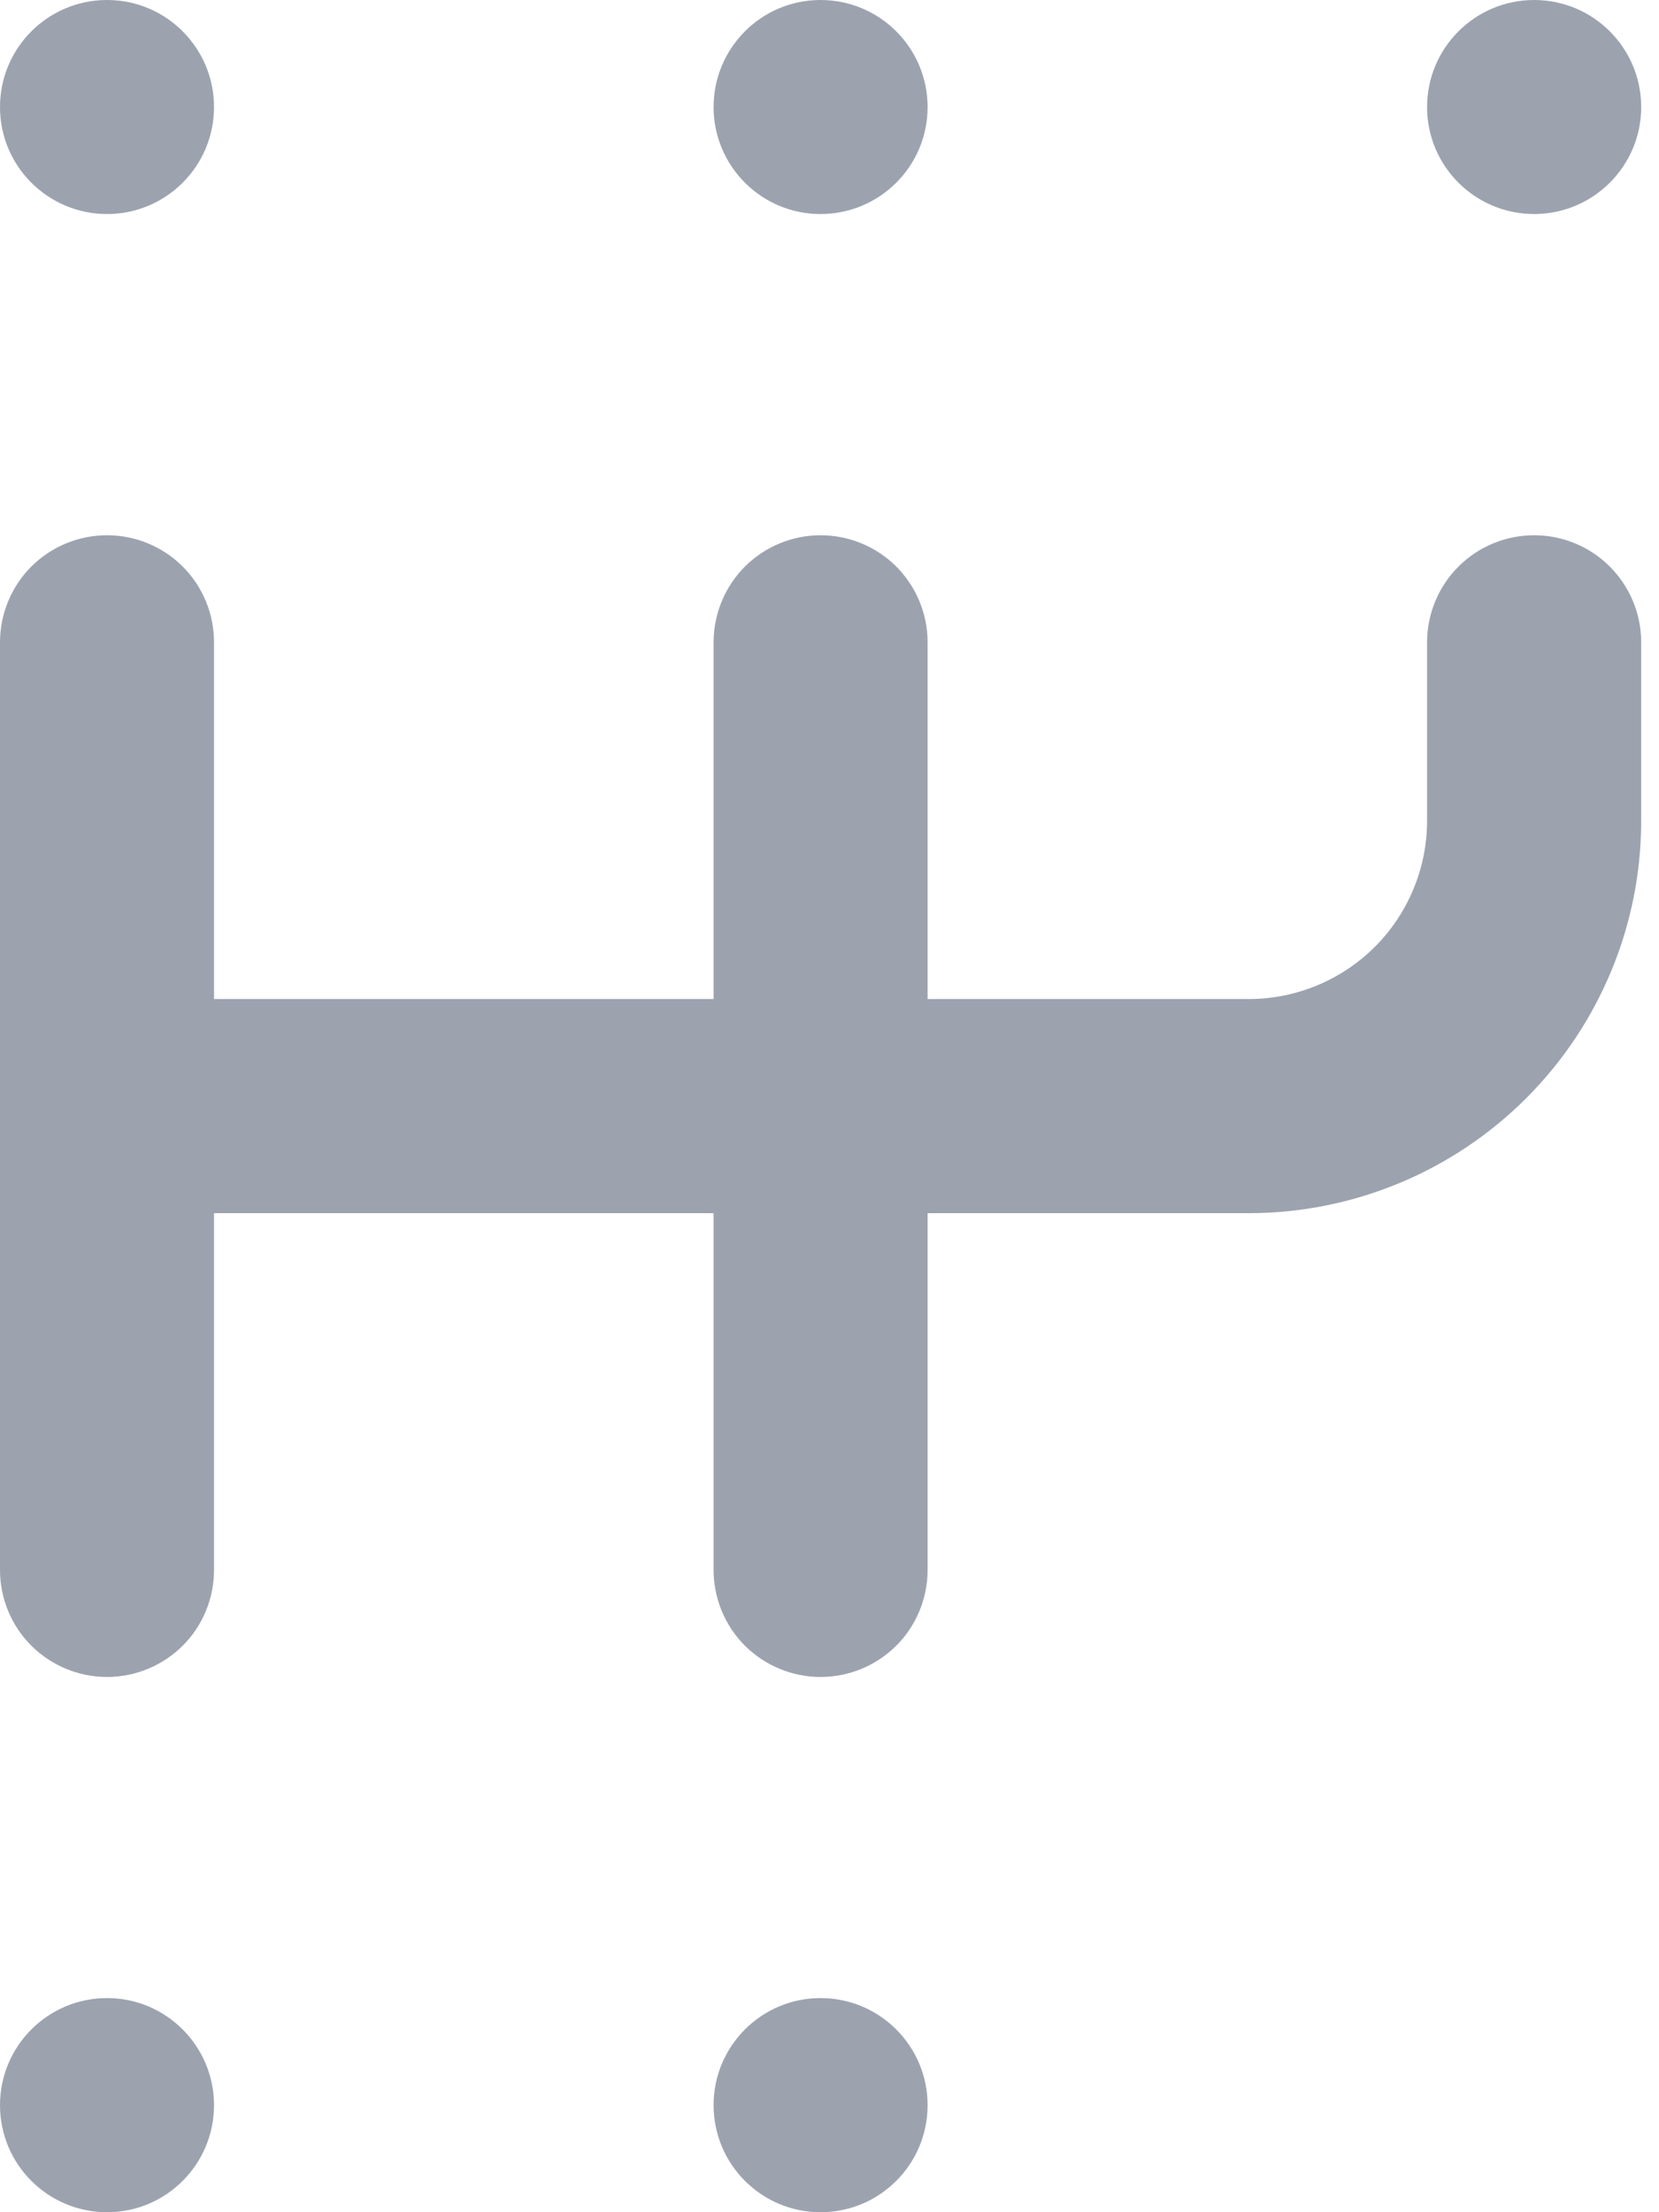 <svg width="15" height="20" viewBox="0 0 15 20" fill="none" xmlns="http://www.w3.org/2000/svg">
<path d="M14.839 5.807C14.839 5.55 14.737 5.304 14.555 5.122C14.374 4.941 14.128 4.839 13.871 4.839C13.614 4.839 13.368 4.941 13.187 5.122C13.005 5.304 12.903 5.55 12.903 5.807V7.42C12.903 7.847 12.733 8.258 12.431 8.56C12.128 8.862 11.718 9.032 11.29 9.032H8.387V5.807C8.387 5.55 8.285 5.304 8.104 5.122C7.922 4.941 7.676 4.839 7.419 4.839C7.163 4.839 6.917 4.941 6.735 5.122C6.554 5.304 6.452 5.55 6.452 5.807V9.032H1.935V5.807C1.935 5.55 1.834 5.304 1.652 5.122C1.471 4.941 1.224 4.839 0.968 4.839C0.711 4.839 0.465 4.941 0.283 5.122C0.102 5.304 0 5.55 0 5.807V14.194C0 14.45 0.102 14.697 0.283 14.878C0.465 15.059 0.711 15.161 0.968 15.161C1.224 15.161 1.471 15.059 1.652 14.878C1.834 14.697 1.935 14.45 1.935 14.194V10.968H6.452V14.194C6.452 14.45 6.554 14.697 6.735 14.878C6.917 15.059 7.163 15.161 7.419 15.161C7.676 15.161 7.922 15.059 8.104 14.878C8.285 14.697 8.387 14.45 8.387 14.194V10.968H11.29C12.231 10.968 13.134 10.594 13.799 9.929C14.465 9.263 14.839 8.361 14.839 7.42V5.807Z" fill="#9CA3AF"/>
<path d="M0.968 20C1.502 20 1.935 19.567 1.935 19.032C1.935 18.498 1.502 18.064 0.968 18.064C0.433 18.064 0 18.498 0 19.032C0 19.567 0.433 20 0.968 20Z" fill="#9CA3AF"/>
<path d="M7.419 20C7.954 20 8.387 19.567 8.387 19.032C8.387 18.498 7.954 18.064 7.419 18.064C6.885 18.064 6.452 18.498 6.452 19.032C6.452 19.567 6.885 20 7.419 20Z" fill="#9CA3AF"/>
<path d="M0.968 1.935C1.502 1.935 1.935 1.502 1.935 0.968C1.935 0.433 1.502 0 0.968 0C0.433 0 0 0.433 0 0.968C0 1.502 0.433 1.935 0.968 1.935Z" fill="#9CA3AF"/>
<path d="M7.419 1.935C7.954 1.935 8.387 1.502 8.387 0.968C8.387 0.433 7.954 0 7.419 0C6.885 0 6.452 0.433 6.452 0.968C6.452 1.502 6.885 1.935 7.419 1.935Z" fill="#9CA3AF"/>
<path d="M13.871 1.935C14.405 1.935 14.839 1.502 14.839 0.968C14.839 0.433 14.405 0 13.871 0C13.337 0 12.903 0.433 12.903 0.968C12.903 1.502 13.337 1.935 13.871 1.935Z" fill="#9CA3AF"/>
</svg>
